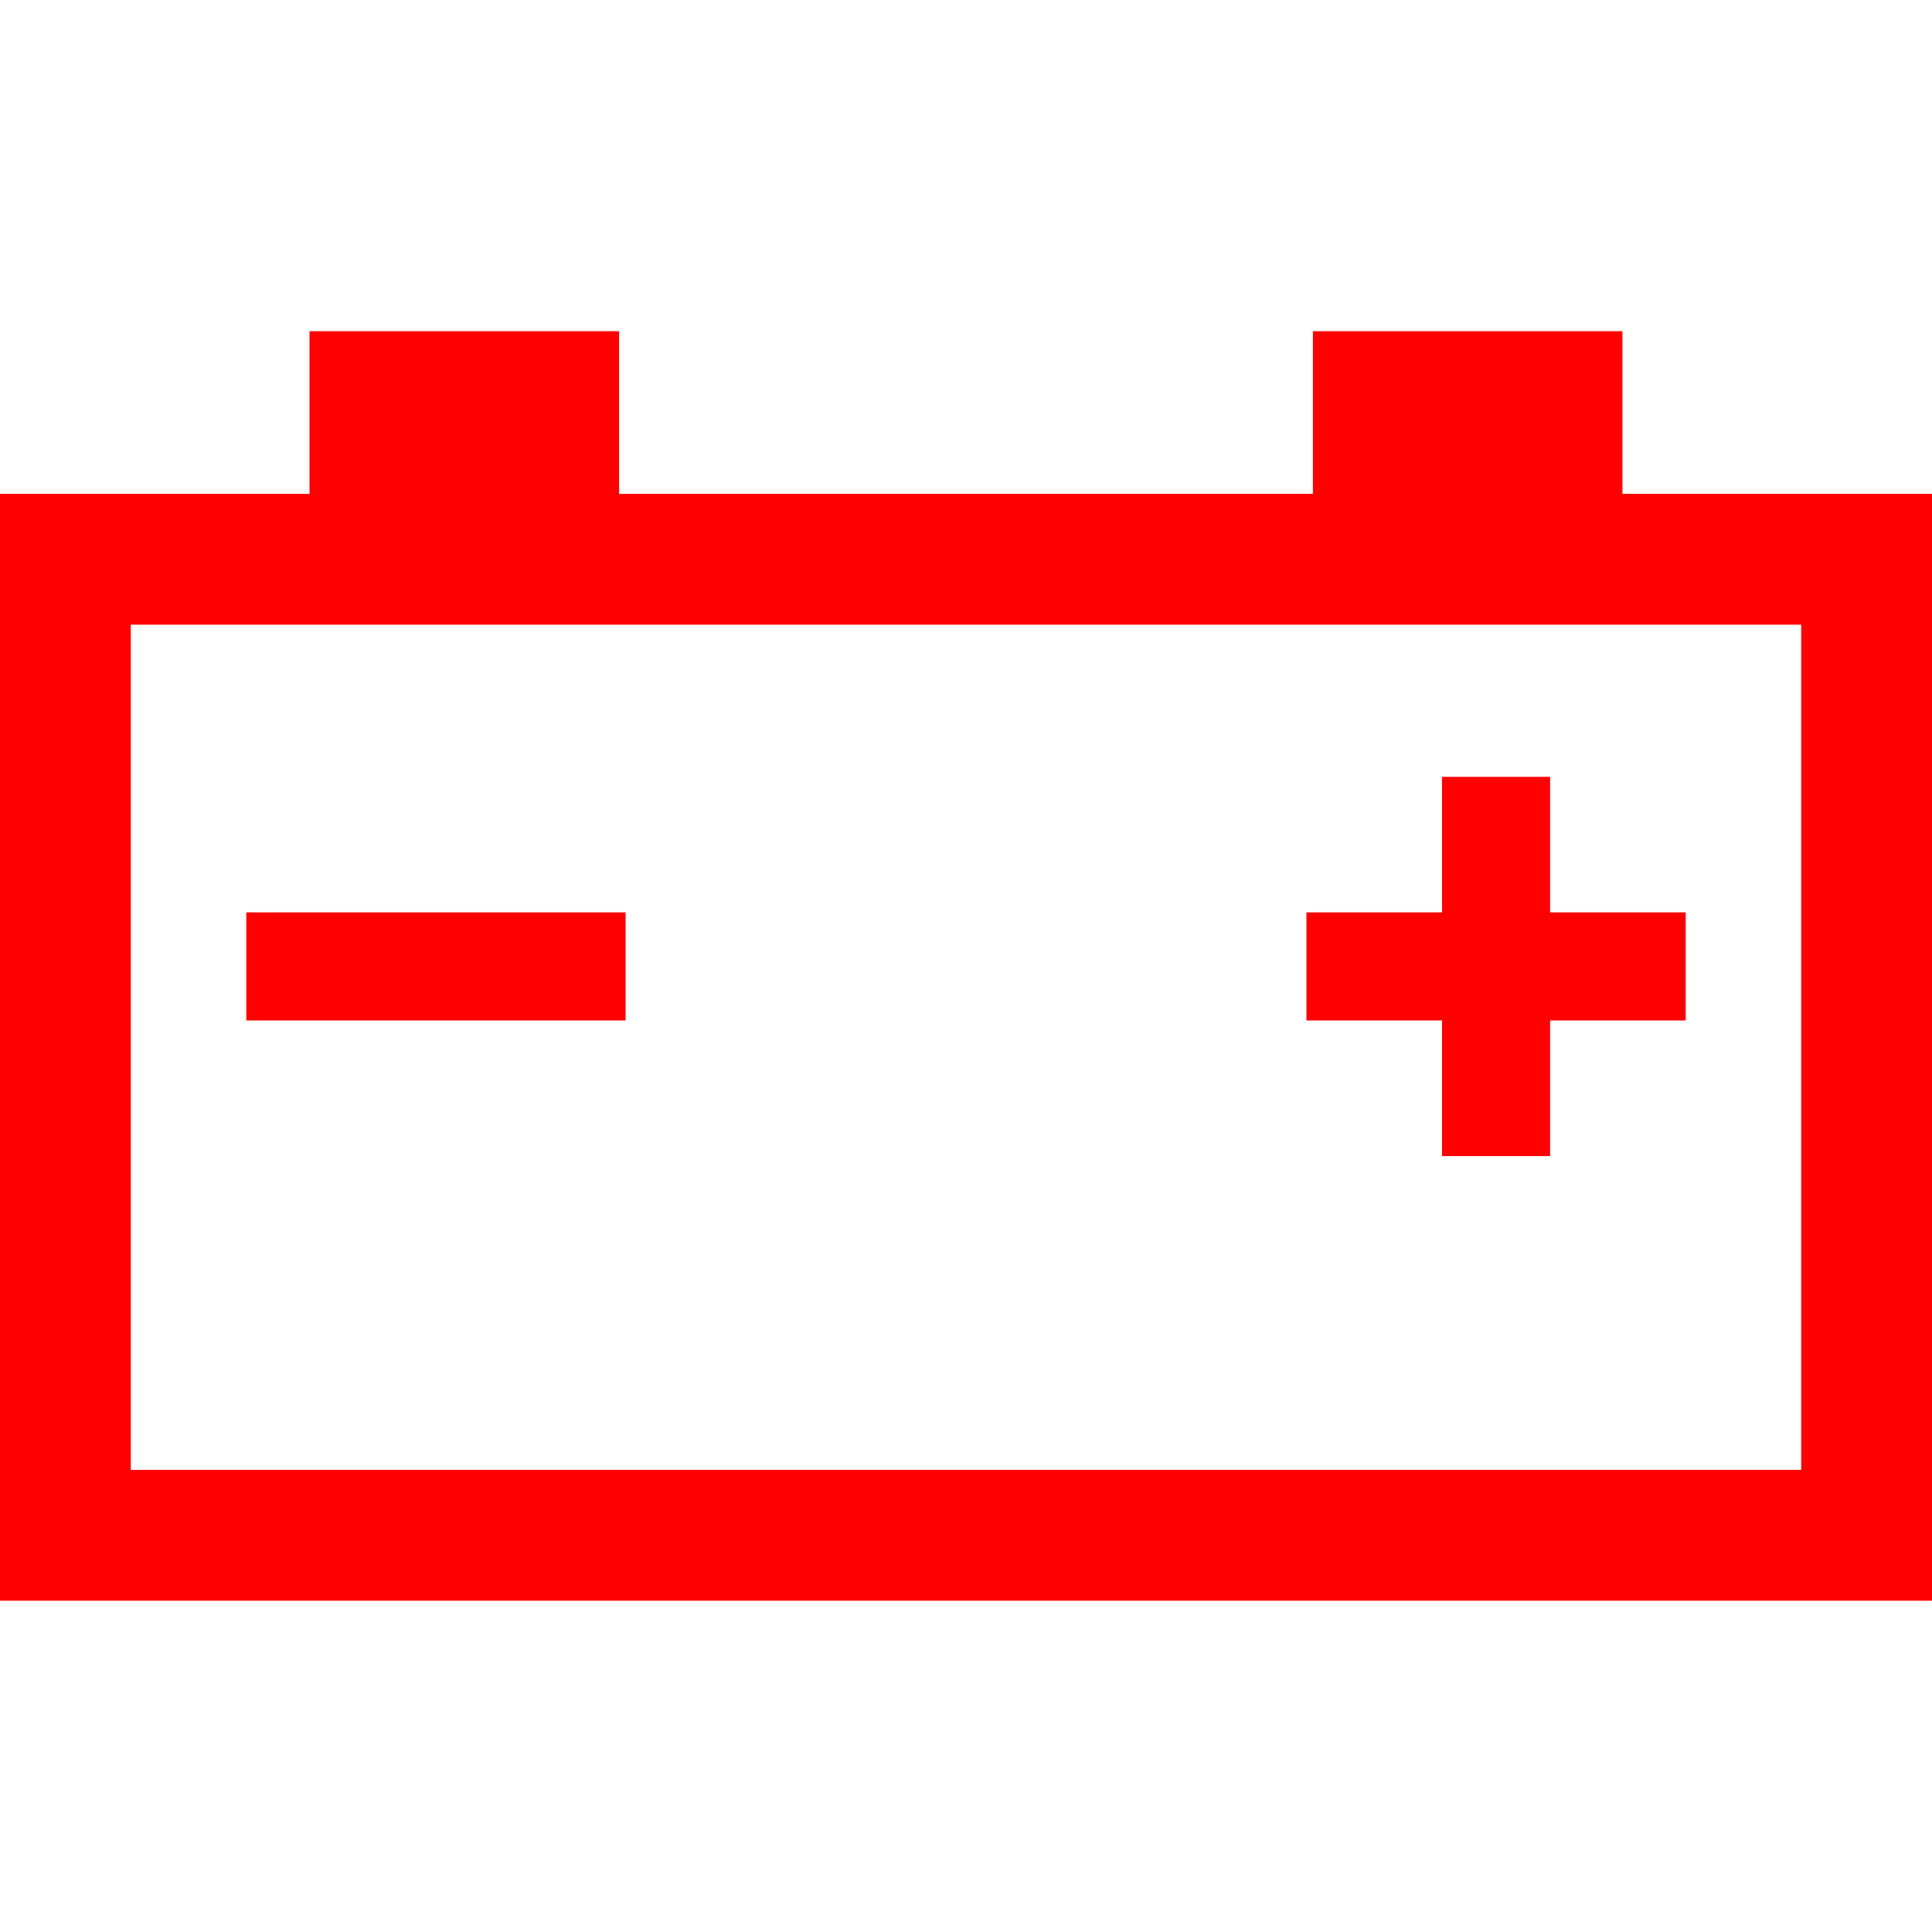 <?xml version="1.0" encoding="UTF-8" standalone="no"?>
<!-- Created with Inkscape (http://www.inkscape.org/) -->

<svg
   width="48mm"
   height="48mm"
   viewBox="0 0 48 48"
   version="1.1"
   id="svg5"
   inkscape:version="1.2.2 (732a01da63, 2022-12-09)"
   sodipodi:docname="battery.svg"
   xml:space="preserve"
   xmlns:inkscape="http://www.inkscape.org/namespaces/inkscape"
   xmlns:sodipodi="http://sodipodi.sourceforge.net/DTD/sodipodi-0.dtd"
   xmlns="http://www.w3.org/2000/svg"
   xmlns:svg="http://www.w3.org/2000/svg"><sodipodi:namedview
     id="namedview7"
     pagecolor="#ffffff"
     bordercolor="#000000"
     borderopacity="0.25"
     inkscape:showpageshadow="2"
     inkscape:pageopacity="0.0"
     inkscape:pagecheckerboard="0"
     inkscape:deskcolor="#d1d1d1"
     inkscape:document-units="mm"
     showgrid="false"
     inkscape:zoom="1.9855337"
     inkscape:cx="39.284149"
     inkscape:cy="53.386151"
     inkscape:window-width="1920"
     inkscape:window-height="986"
     inkscape:window-x="-11"
     inkscape:window-y="-11"
     inkscape:window-maximized="1"
     inkscape:current-layer="layer1" /><defs
     id="defs2"><inkscape:path-effect
       effect="powerclip"
       id="path-effect1015"
       is_visible="true"
       lpeversion="1"
       inverse="true"
       flatten="false"
       hide_clip="false"
       message="クリップをパスに変換した後に残らない場合には&lt;b&gt;フィル/ストローク&lt;/b&gt;ダイアログのフィルルールで evenodd を使用します。" /><inkscape:path-effect
       effect="powerclip"
       id="path-effect1971"
       is_visible="true"
       lpeversion="1"
       inverse="true"
       flatten="false"
       hide_clip="false"
       message="クリップをパスに変換した後に残らない場合には&lt;b&gt;フィル/ストローク&lt;/b&gt;ダイアログのフィルルールで evenodd を使用します。" /><inkscape:path-effect
       effect="powerclip"
       id="path-effect1810"
       is_visible="true"
       lpeversion="1"
       inverse="true"
       flatten="false"
       hide_clip="false"
       message="クリップをパスに変換した後に残らない場合には&lt;b&gt;フィル/ストローク&lt;/b&gt;ダイアログのフィルルールで evenodd を使用します。" /><clipPath
       clipPathUnits="userSpaceOnUse"
       id="clipPath1806"><circle
         style="display:none;fill:#ffaaaa;stroke:none;stroke-width:0.663;stroke-linejoin:round"
         id="circle1808"
         cx="105"
         cy="148.5"
         r="15" /></clipPath><clipPath
       clipPathUnits="userSpaceOnUse"
       id="clipPath1967"><circle
         style="display:none;fill:#e3dbdb;stroke:none;stroke-width:0.929;stroke-linejoin:round"
         id="circle1969"
         cx="35.586"
         cy="129.658"
         r="21" /></clipPath><clipPath
       clipPathUnits="userSpaceOnUse"
       id="clipPath1967-5"><circle
         style="display:none;fill:#e3dbdb;stroke:none;stroke-width:0.929;stroke-linejoin:round"
         id="circle1969-4"
         cx="35.586"
         cy="129.658"
         r="21" /><path
         id="lpe_path-effect1971-7"
         style="fill:#e3dbdb;stroke:none;stroke-width:0.929;stroke-linejoin:round"
         class="powerclip"
         d="m 30.586,107.687 h 34 v 43.941 h -34 z m 26,21.971 a 21,21 0 0 0 -21,-21 21,21 0 0 0 -21,21 21,21 0 0 0 21,21 21,21 0 0 0 21,-21 z" /></clipPath><inkscape:path-effect
       effect="powerclip"
       id="path-effect1971-0"
       is_visible="true"
       lpeversion="1"
       inverse="true"
       flatten="false"
       hide_clip="false"
       message="クリップをパスに変換した後に残らない場合には&lt;b&gt;フィル/ストローク&lt;/b&gt;ダイアログのフィルルールで evenodd を使用します。" /><clipPath
       clipPathUnits="userSpaceOnUse"
       id="clipath_lpe_path-effect1971-0"><circle
         style="display:none;fill:#e3dbdb;stroke:none;stroke-width:0.929;stroke-linejoin:round"
         id="circle2069"
         cx="35.586"
         cy="129.658"
         r="21" /></clipPath></defs><g
     inkscape:label="Layer 1"
     inkscape:groupmode="layer"
     id="layer1"
     transform="translate(-78.801,-115.709)"><path
       id="rect917"
       clip-path="none"
       style="fill:#ff0000;stroke-width:1.02;stroke-linejoin:round"
       d="M 86.491 120.168 L 86.491 124.209 L 78.801 124.209 L 78.801 151.708 L 126.801 151.708 L 126.801 124.209 L 119.11 124.209 L 119.11 120.168 L 111.42 120.168 L 111.42 124.209 L 94.182 124.209 L 94.182 120.168 L 86.491 120.168 z M 82.051 127.459 L 123.551 127.459 L 123.551 148.458 L 82.051 148.458 L 82.051 127.459 z "
       transform="translate(-8.55e-5,3.77)" /><rect
       style="fill:#ff0000;stroke-width:1;stroke-linejoin:round"
       id="rect1072"
       width="9.423"
       height="2.685"
       x="84.92"
       y="138.377" /><rect
       style="fill:#ff0000;stroke-width:1;stroke-linejoin:round"
       id="rect1072-6"
       width="9.423"
       height="2.685"
       x="111.259"
       y="138.377" /><rect
       style="fill:#ff0000;stroke-width:1;stroke-linejoin:round"
       id="rect1072-6-1"
       width="9.423"
       height="2.685"
       x="135.009"
       y="-117.313"
       transform="rotate(90)" /></g></svg>
